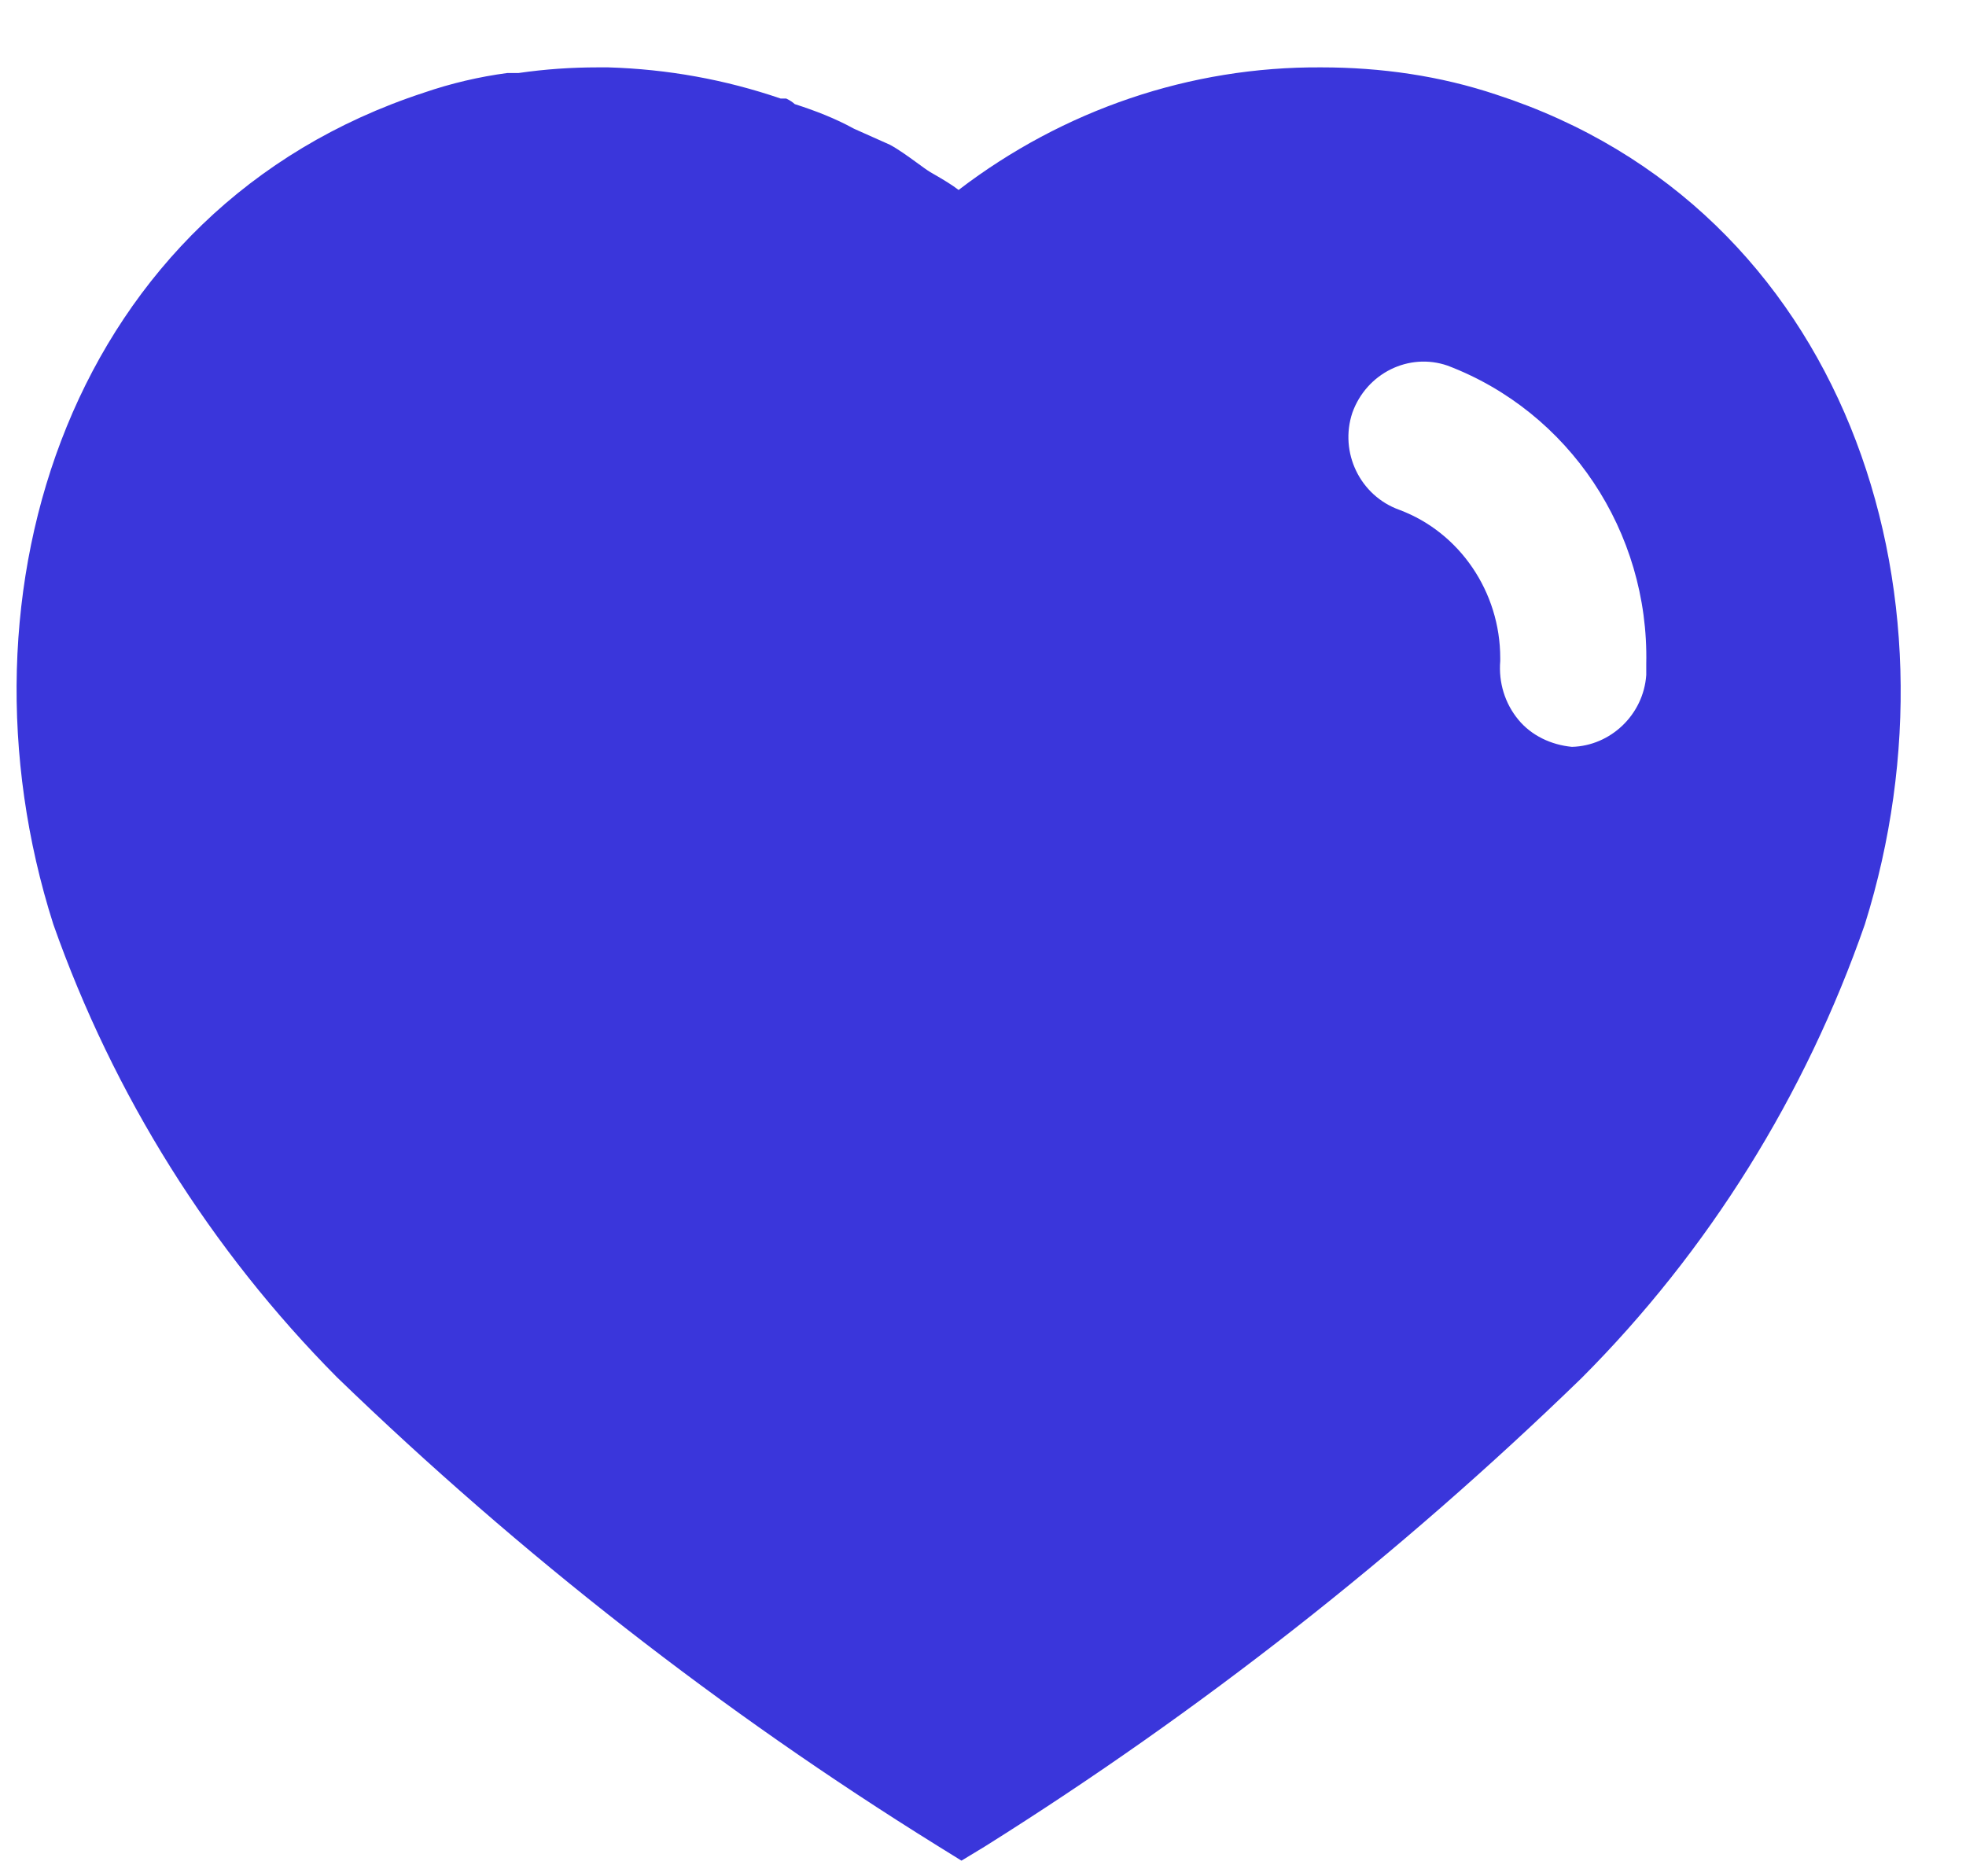 <svg width="22" height="21" viewBox="0 0 22 21" fill="none" xmlns="http://www.w3.org/2000/svg">
<path fill-rule="evenodd" clip-rule="evenodd" d="M14.786 0.754C15.451 0.754 16.115 0.848 16.747 1.06C20.638 2.328 22.04 6.606 20.868 10.346C20.204 12.257 19.119 14.001 17.696 15.426C15.661 17.401 13.427 19.155 11.023 20.665L10.759 20.825L10.485 20.655C8.072 19.155 5.825 17.401 3.771 15.415C2.358 13.99 1.271 12.257 0.597 10.346C-0.595 6.606 0.808 2.328 4.741 1.038C5.046 0.933 5.362 0.859 5.678 0.817H5.804C6.101 0.774 6.395 0.754 6.69 0.754H6.806C7.47 0.774 8.113 0.89 8.736 1.103H8.798C8.84 1.123 8.872 1.145 8.893 1.165C9.126 1.24 9.346 1.325 9.557 1.441L9.958 1.62C10.055 1.672 10.163 1.751 10.257 1.819C10.317 1.863 10.37 1.902 10.411 1.927C10.428 1.937 10.446 1.947 10.463 1.957C10.554 2.01 10.648 2.065 10.727 2.126C11.899 1.229 13.321 0.744 14.786 0.754ZM17.59 8.359C18.022 8.348 18.391 8 18.422 7.555V7.43C18.454 5.95 17.559 4.609 16.198 4.092C15.766 3.943 15.292 4.176 15.133 4.62C14.986 5.063 15.218 5.549 15.661 5.707C16.336 5.96 16.788 6.627 16.788 7.365V7.398C16.768 7.64 16.841 7.873 16.989 8.053C17.136 8.233 17.358 8.337 17.59 8.359Z" fill="#3A36DB"/>
</svg>

